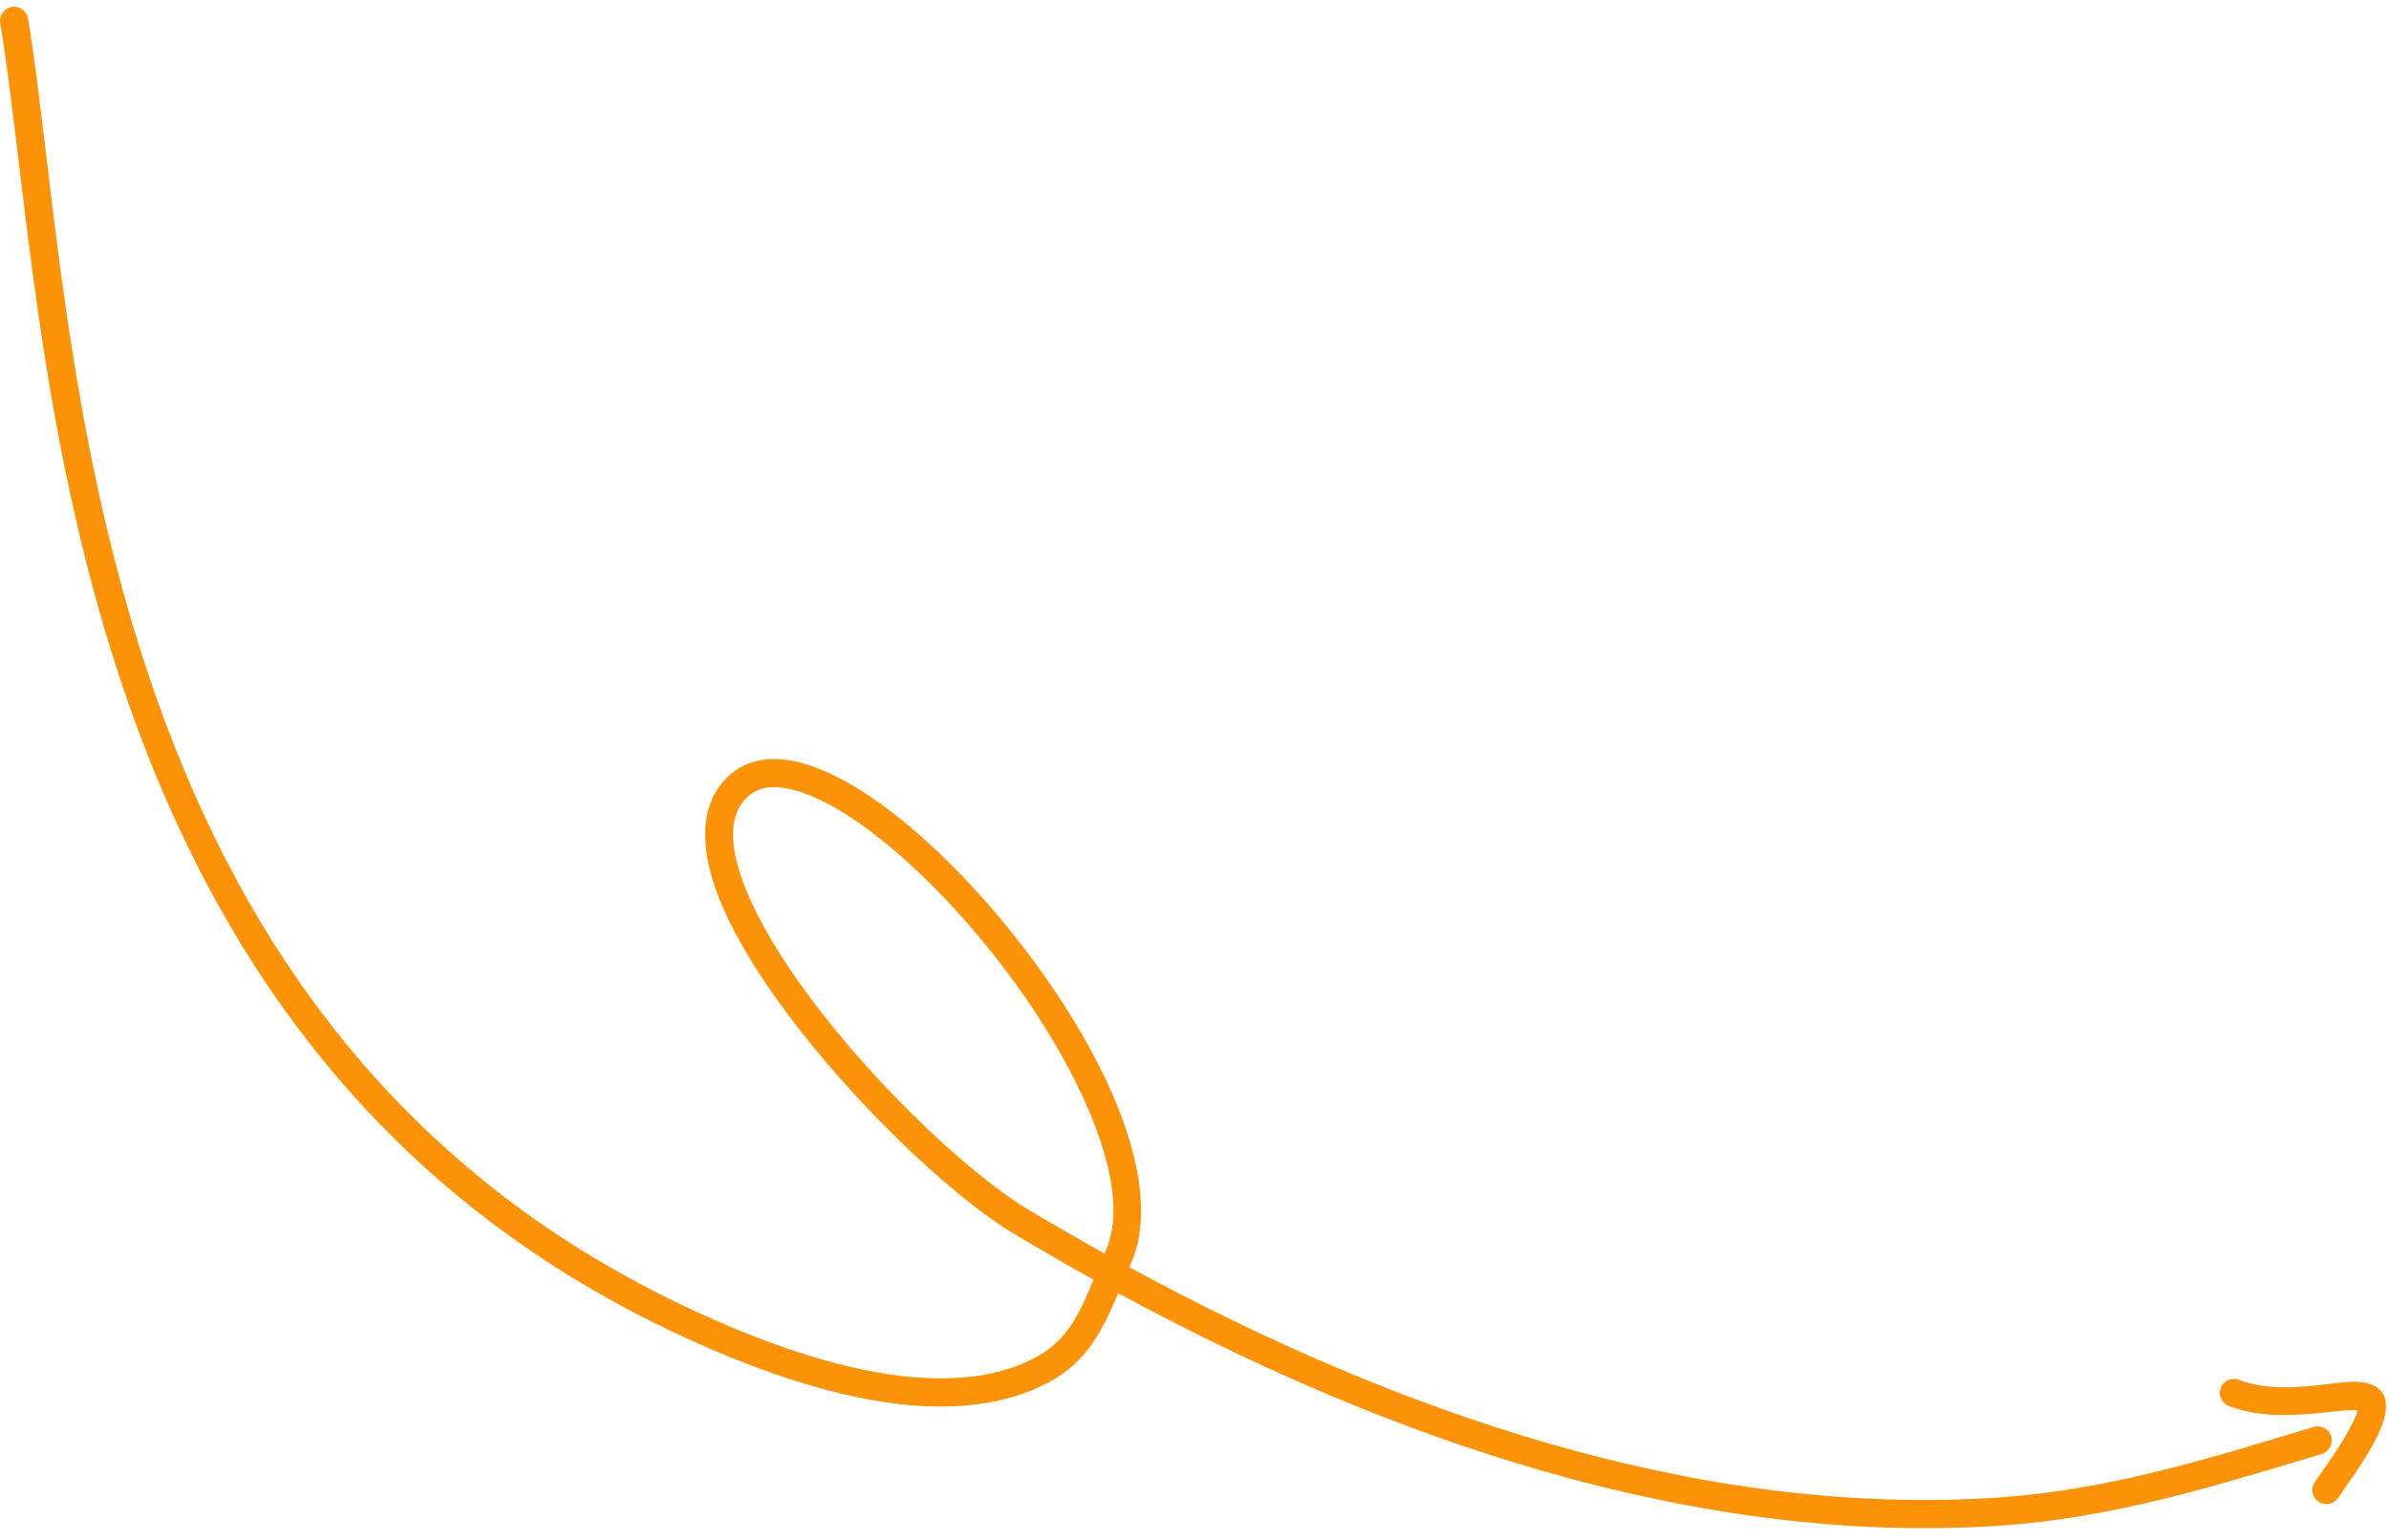 <svg width="152" height="98" viewBox="0 0 152 98" fill="none" xmlns="http://www.w3.org/2000/svg">
<path fill-rule="evenodd" clip-rule="evenodd" d="M71.145 82.303C88.299 91.598 107.917 98.425 127.369 97.088C134.446 96.602 140.997 94.561 147.723 92.532C148.195 92.391 148.464 91.891 148.322 91.416C148.179 90.942 147.678 90.673 147.204 90.817C140.608 92.806 134.186 94.823 127.246 95.299C108.071 96.618 88.742 89.829 71.849 80.647L71.969 80.376C73.283 77.434 72.469 73.14 70.322 68.634C67.246 62.175 61.518 55.234 56.363 51.401C54.046 49.678 51.826 48.584 49.996 48.355C48.568 48.175 47.344 48.496 46.398 49.35C44.383 51.172 44.454 54.279 46.051 57.881C49.389 65.416 59.194 75.339 64.511 78.521C66.172 79.514 67.862 80.491 69.577 81.442C69.36 81.966 69.145 82.478 68.914 82.966C68.251 84.355 67.437 85.57 65.868 86.403C63.422 87.698 60.489 87.922 57.488 87.587C52.806 87.061 47.957 85.157 44.388 83.523C24.51 74.416 14.665 58.622 9.385 42.766C4.056 26.752 3.358 10.663 1.78 1.172C1.699 0.684 1.237 0.356 0.749 0.436C0.26 0.516 -0.07 0.978 0.013 1.467C1.6 11.019 2.32 27.212 7.687 43.332C13.103 59.61 23.236 75.803 43.64 85.153C47.358 86.856 52.411 88.821 57.288 89.369C60.664 89.746 63.955 89.444 66.708 87.986C69.178 86.677 70.159 84.634 71.145 82.303ZM70.272 79.779L70.334 79.644C71.483 77.073 70.582 73.345 68.704 69.406C65.748 63.199 60.248 56.525 55.292 52.84C53.593 51.575 51.968 50.667 50.538 50.285C49.359 49.971 48.335 50.016 47.601 50.681C46.905 51.306 46.629 52.167 46.641 53.17C46.653 54.347 47.044 55.699 47.688 57.154C50.897 64.395 60.322 73.926 65.432 76.983C67.019 77.931 68.633 78.866 70.272 79.779Z" fill="#FB9207"/>
<path fill-rule="evenodd" clip-rule="evenodd" d="M149.998 89.759C149.92 90.144 149.658 90.627 149.37 91.144C148.686 92.375 147.712 93.687 147.277 94.324C146.999 94.734 147.108 95.291 147.516 95.57C147.926 95.848 148.483 95.742 148.761 95.331C149.292 94.55 150.587 92.8 151.283 91.349C151.656 90.571 151.849 89.851 151.807 89.334C151.736 88.454 151.04 87.905 149.66 87.938C148.028 87.978 144.996 88.796 142.458 87.813C141.998 87.633 141.476 87.865 141.299 88.325C141.12 88.787 141.349 89.306 141.811 89.485C144.232 90.422 147.053 89.971 148.952 89.783C149.313 89.747 149.743 89.752 149.998 89.759Z" fill="#FB9207"/>
</svg>
